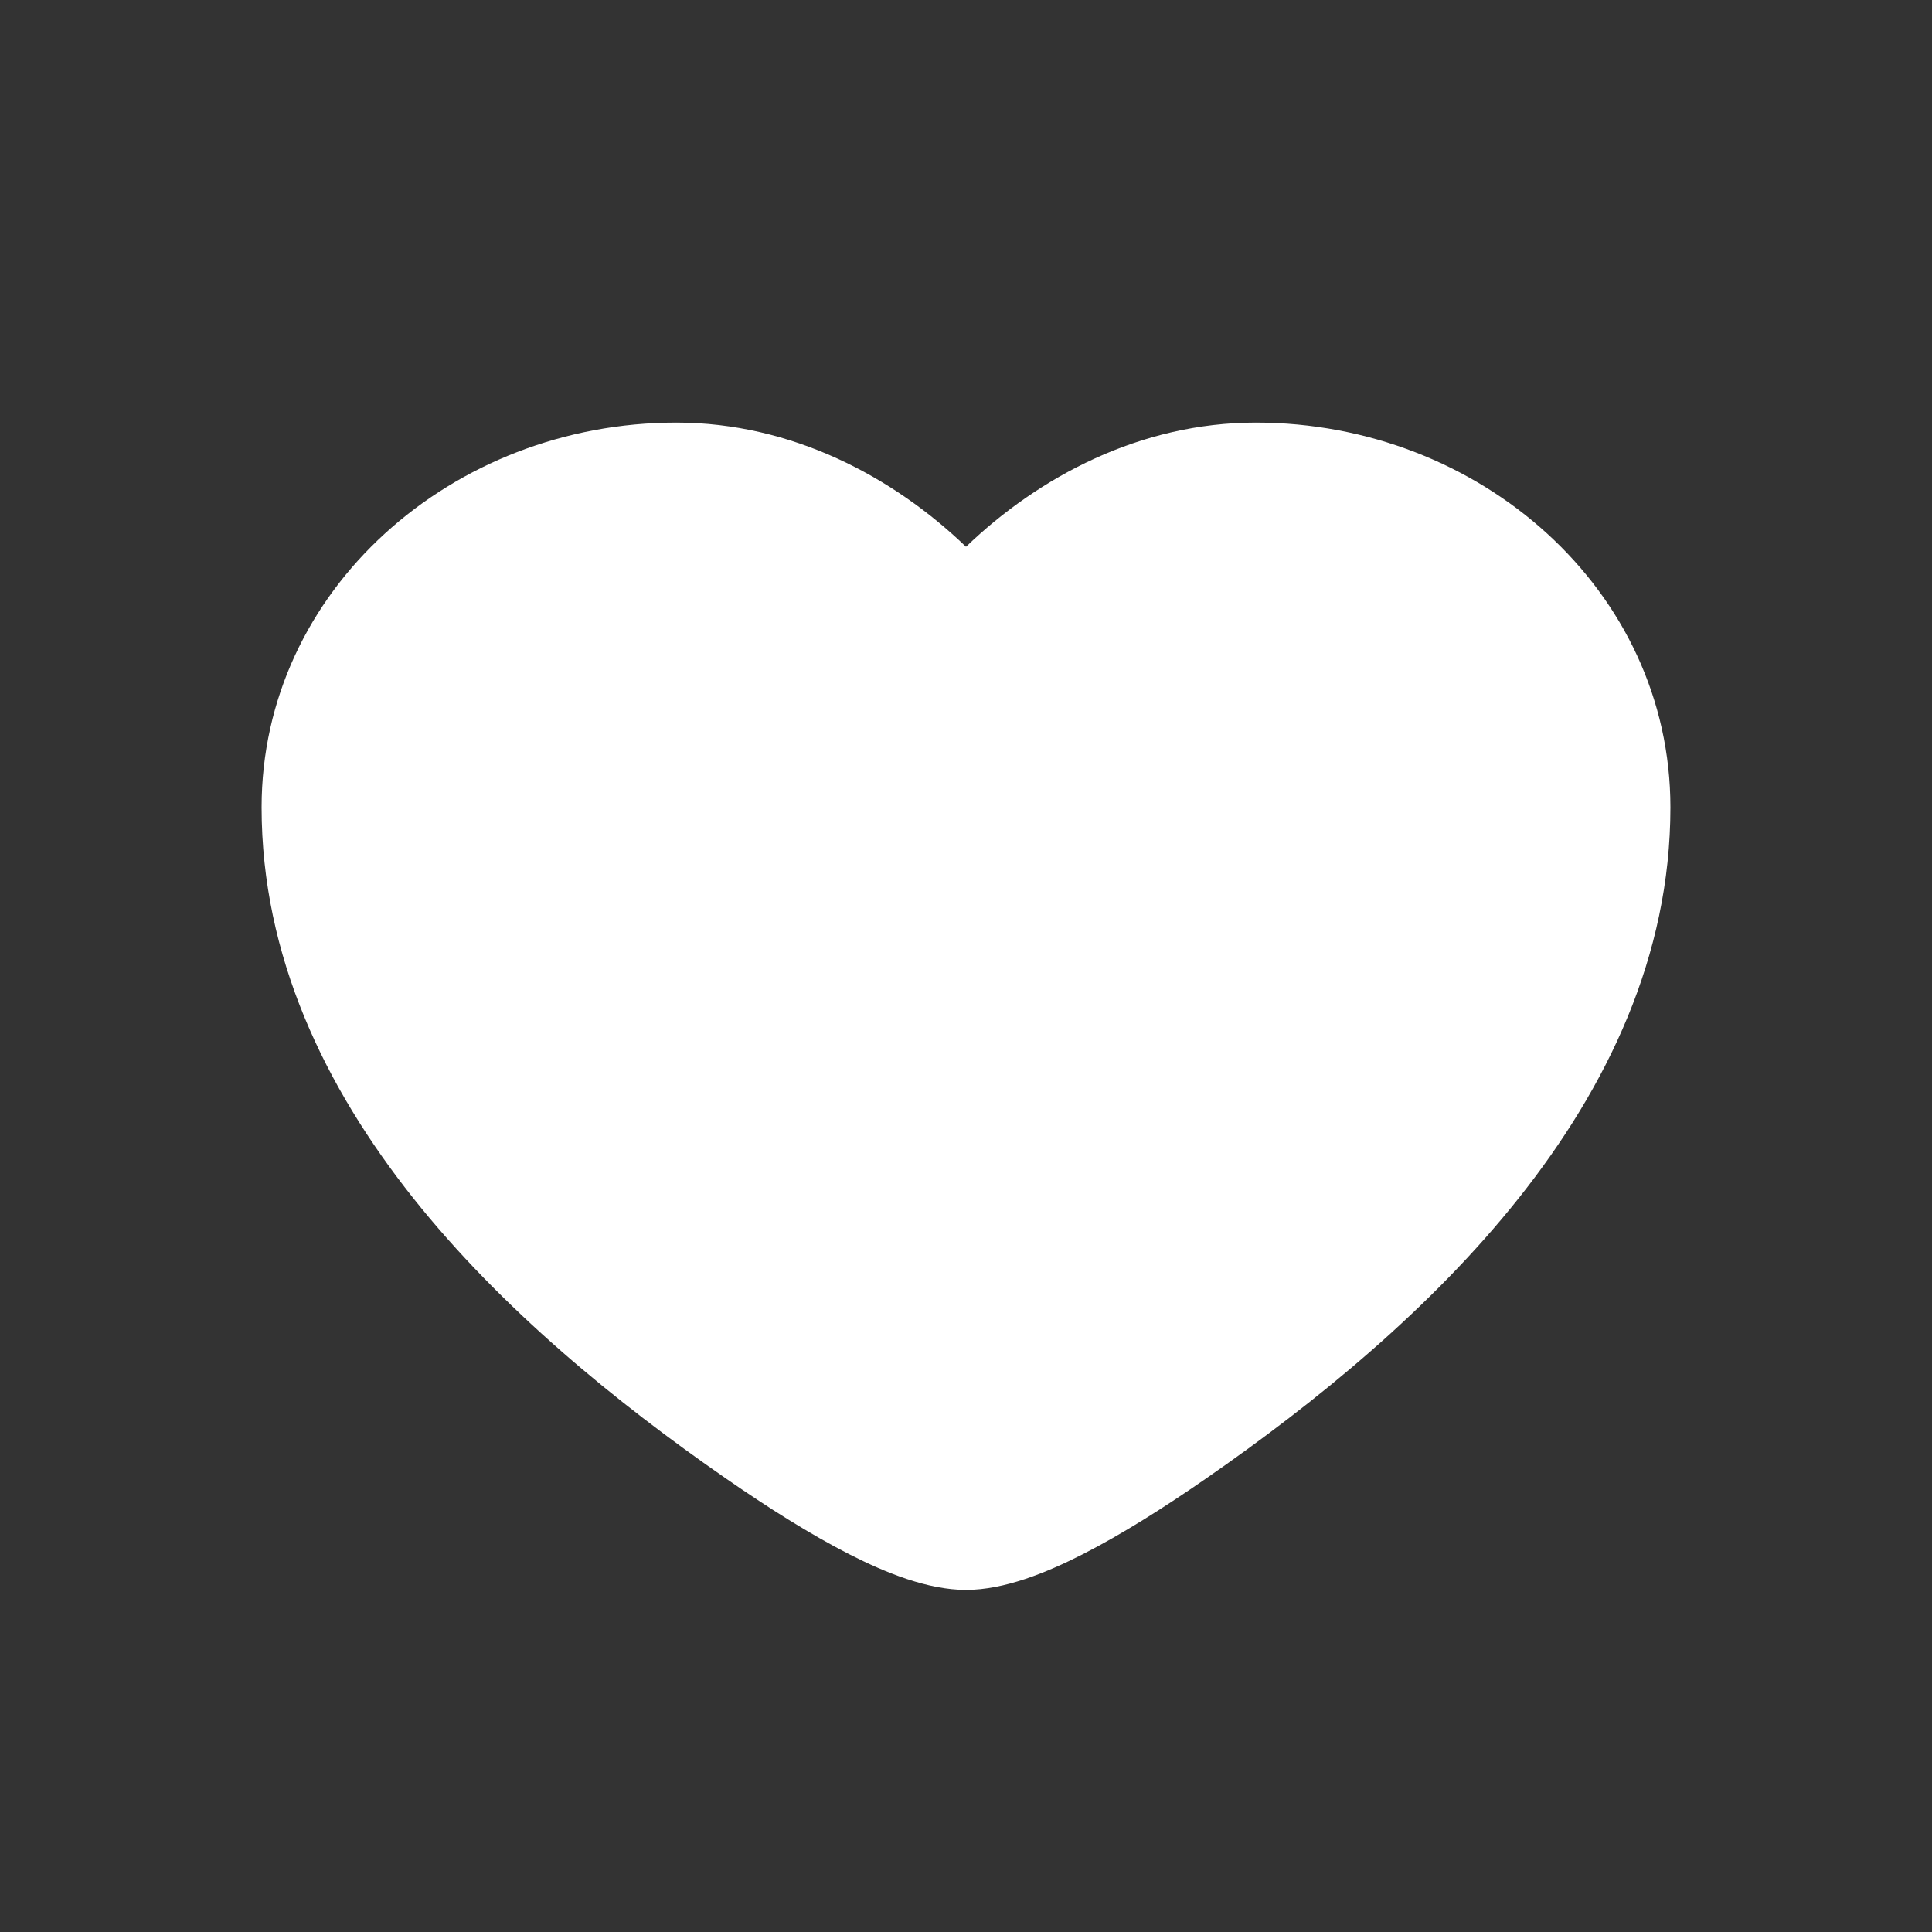 <svg width="30" height="30" viewBox="0 0 30 30" fill="none" xmlns="http://www.w3.org/2000/svg">
<rect x="0" y="0" width="30" height="30" fill="#333333" stroke="none"/>
<path fill-rule="evenodd" clip-rule="evenodd" d="M4.062 12.537C4.062 9.162 7.024 6.562 10.5 6.562C12.292 6.562 13.869 7.403 15 8.49C16.131 7.403 17.708 6.562 19.5 6.562C22.976 6.562 25.938 9.162 25.938 12.537C25.938 14.85 24.951 16.883 23.585 18.602C22.221 20.318 20.437 21.774 18.729 22.957C18.077 23.409 17.417 23.826 16.813 24.134C16.246 24.423 15.593 24.688 15 24.688C14.407 24.688 13.754 24.423 13.187 24.134C12.583 23.826 11.923 23.409 11.271 22.957C9.563 21.774 7.779 20.318 6.415 18.602C5.049 16.883 4.062 14.85 4.062 12.537Z" fill="white"/>
</svg>
